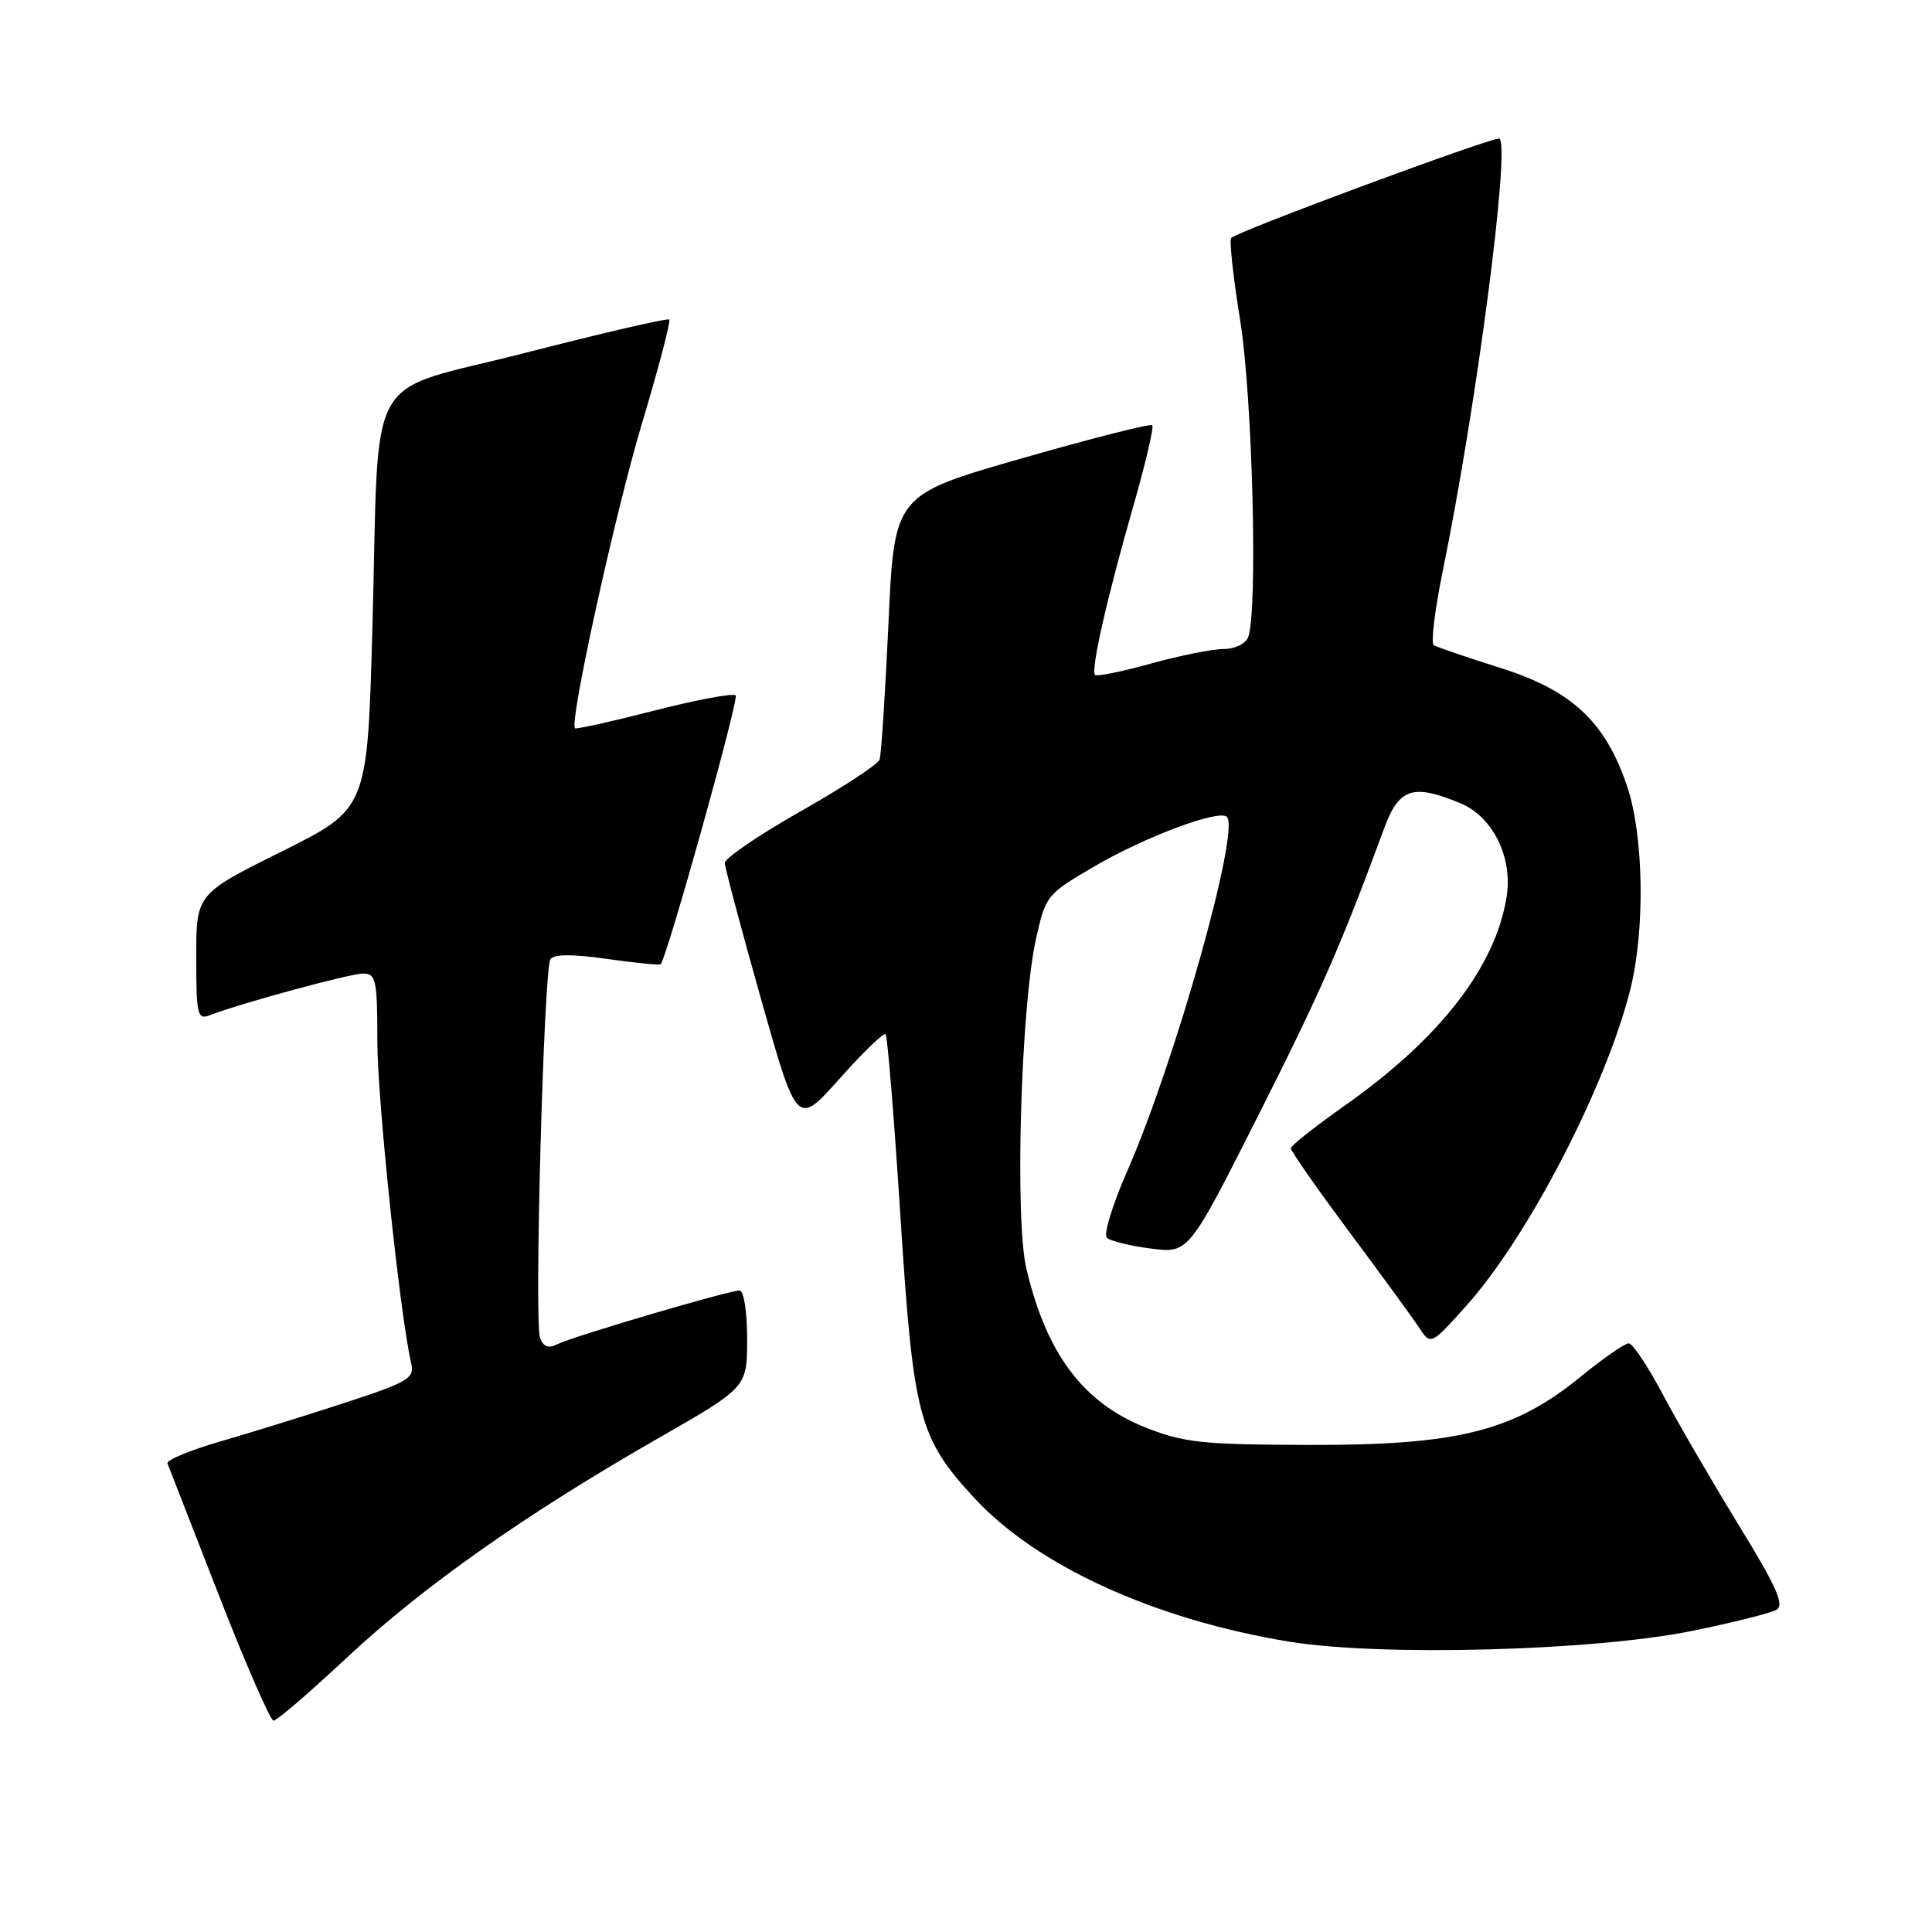 <?xml version="1.0" encoding="UTF-8" standalone="no"?>
<!DOCTYPE svg PUBLIC "-//W3C//DTD SVG 1.1//EN" "http://www.w3.org/Graphics/SVG/1.1/DTD/svg11.dtd" >
<svg xmlns="http://www.w3.org/2000/svg" xmlns:xlink="http://www.w3.org/1999/xlink" version="1.1" viewBox="0 0 256 256">
 <g >
 <path fill="currentColor"
d=" M 46.00 219.61 C 56.02 210.24 69.67 200.62 87.25 190.56 C 99.00 183.83 99.00 183.83 99.00 177.42 C 99.00 173.77 98.56 171.00 97.99 171.00 C 96.54 171.00 75.81 177.11 73.85 178.12 C 72.69 178.71 72.01 178.47 71.56 177.28 C 70.77 175.23 72.05 128.54 72.93 127.11 C 73.36 126.42 75.81 126.41 80.43 127.06 C 84.21 127.60 87.41 127.91 87.54 127.77 C 88.42 126.76 97.95 92.62 97.48 92.14 C 97.15 91.82 92.30 92.72 86.69 94.16 C 81.09 95.60 76.36 96.65 76.19 96.50 C 75.40 95.78 81.49 68.05 85.06 56.12 C 87.27 48.76 88.89 42.56 88.68 42.34 C 88.46 42.13 79.94 44.10 69.74 46.72 C 47.87 52.35 50.33 47.93 49.34 83.34 C 48.68 107.17 48.68 107.17 37.34 112.82 C 26.00 118.46 26.00 118.46 26.00 126.84 C 26.00 134.41 26.17 135.15 27.75 134.54 C 31.84 132.95 46.38 129.00 48.11 129.00 C 49.82 129.00 50.00 129.84 50.00 137.96 C 50.00 145.72 53.01 174.33 54.49 180.67 C 54.95 182.63 54.10 183.13 45.75 185.86 C 40.66 187.52 33.21 189.84 29.19 191.00 C 25.16 192.17 22.01 193.48 22.19 193.91 C 22.36 194.35 25.42 202.20 28.99 211.35 C 32.56 220.51 35.83 228.00 36.25 228.00 C 36.68 228.00 41.07 224.22 46.00 219.61 Z  M 224.23 216.10 C 229.59 215.01 234.60 213.75 235.38 213.31 C 236.49 212.67 235.43 210.29 230.34 202.00 C 226.80 196.22 222.29 188.46 220.32 184.75 C 218.36 181.04 216.33 178.00 215.81 178.00 C 215.29 178.00 212.39 180.01 209.37 182.48 C 200.56 189.65 193.14 191.51 173.50 191.46 C 159.28 191.42 156.86 191.16 151.79 189.15 C 143.53 185.88 138.65 179.37 136.00 168.10 C 134.45 161.53 135.26 133.59 137.25 124.53 C 138.55 118.65 138.66 118.51 145.03 114.79 C 151.76 110.86 161.54 107.21 162.57 108.24 C 164.35 110.02 155.68 140.81 149.34 155.23 C 147.41 159.63 146.20 163.58 146.66 164.01 C 147.12 164.44 149.75 165.09 152.50 165.44 C 157.50 166.09 157.50 166.09 166.73 147.80 C 175.05 131.30 177.63 125.42 183.41 109.75 C 185.38 104.41 187.23 103.81 193.57 106.46 C 197.83 108.25 200.48 113.66 199.63 118.87 C 198.13 128.16 190.78 137.63 178.18 146.50 C 174.28 149.25 171.07 151.79 171.04 152.14 C 171.02 152.49 174.49 157.46 178.75 163.18 C 183.01 168.90 187.19 174.63 188.04 175.92 C 189.58 178.26 189.58 178.26 194.26 173.06 C 202.46 163.94 212.85 143.89 216.05 131.00 C 218.01 123.08 217.80 110.62 215.58 104.11 C 212.68 95.59 208.26 91.48 198.75 88.48 C 194.33 87.09 190.39 85.74 189.98 85.49 C 189.58 85.24 190.11 80.87 191.15 75.77 C 195.58 54.20 200.11 19.77 198.70 18.37 C 198.28 17.94 164.07 30.60 163.14 31.53 C 162.87 31.80 163.40 36.69 164.32 42.40 C 165.97 52.58 166.69 81.03 165.39 84.42 C 165.05 85.31 163.63 86.00 162.12 86.00 C 160.66 86.00 156.32 86.87 152.49 87.93 C 148.66 88.99 145.34 89.67 145.10 89.44 C 144.50 88.84 146.67 79.25 150.15 67.14 C 151.78 61.45 152.92 56.59 152.68 56.35 C 152.44 56.10 144.65 58.08 135.37 60.74 C 118.50 65.58 118.50 65.58 117.73 82.54 C 117.30 91.87 116.77 100.02 116.55 100.66 C 116.32 101.29 111.61 104.38 106.07 107.51 C 100.53 110.65 96.02 113.73 96.04 114.36 C 96.06 114.98 98.22 123.10 100.84 132.38 C 105.61 149.26 105.61 149.26 111.26 142.92 C 114.37 139.43 117.11 136.78 117.35 137.04 C 117.59 137.29 118.48 148.15 119.31 161.16 C 121.02 187.82 121.72 190.48 129.10 198.49 C 137.39 207.48 153.01 214.61 170.84 217.53 C 182.97 219.51 211.18 218.76 224.23 216.10 Z "/>
</g>
</svg>